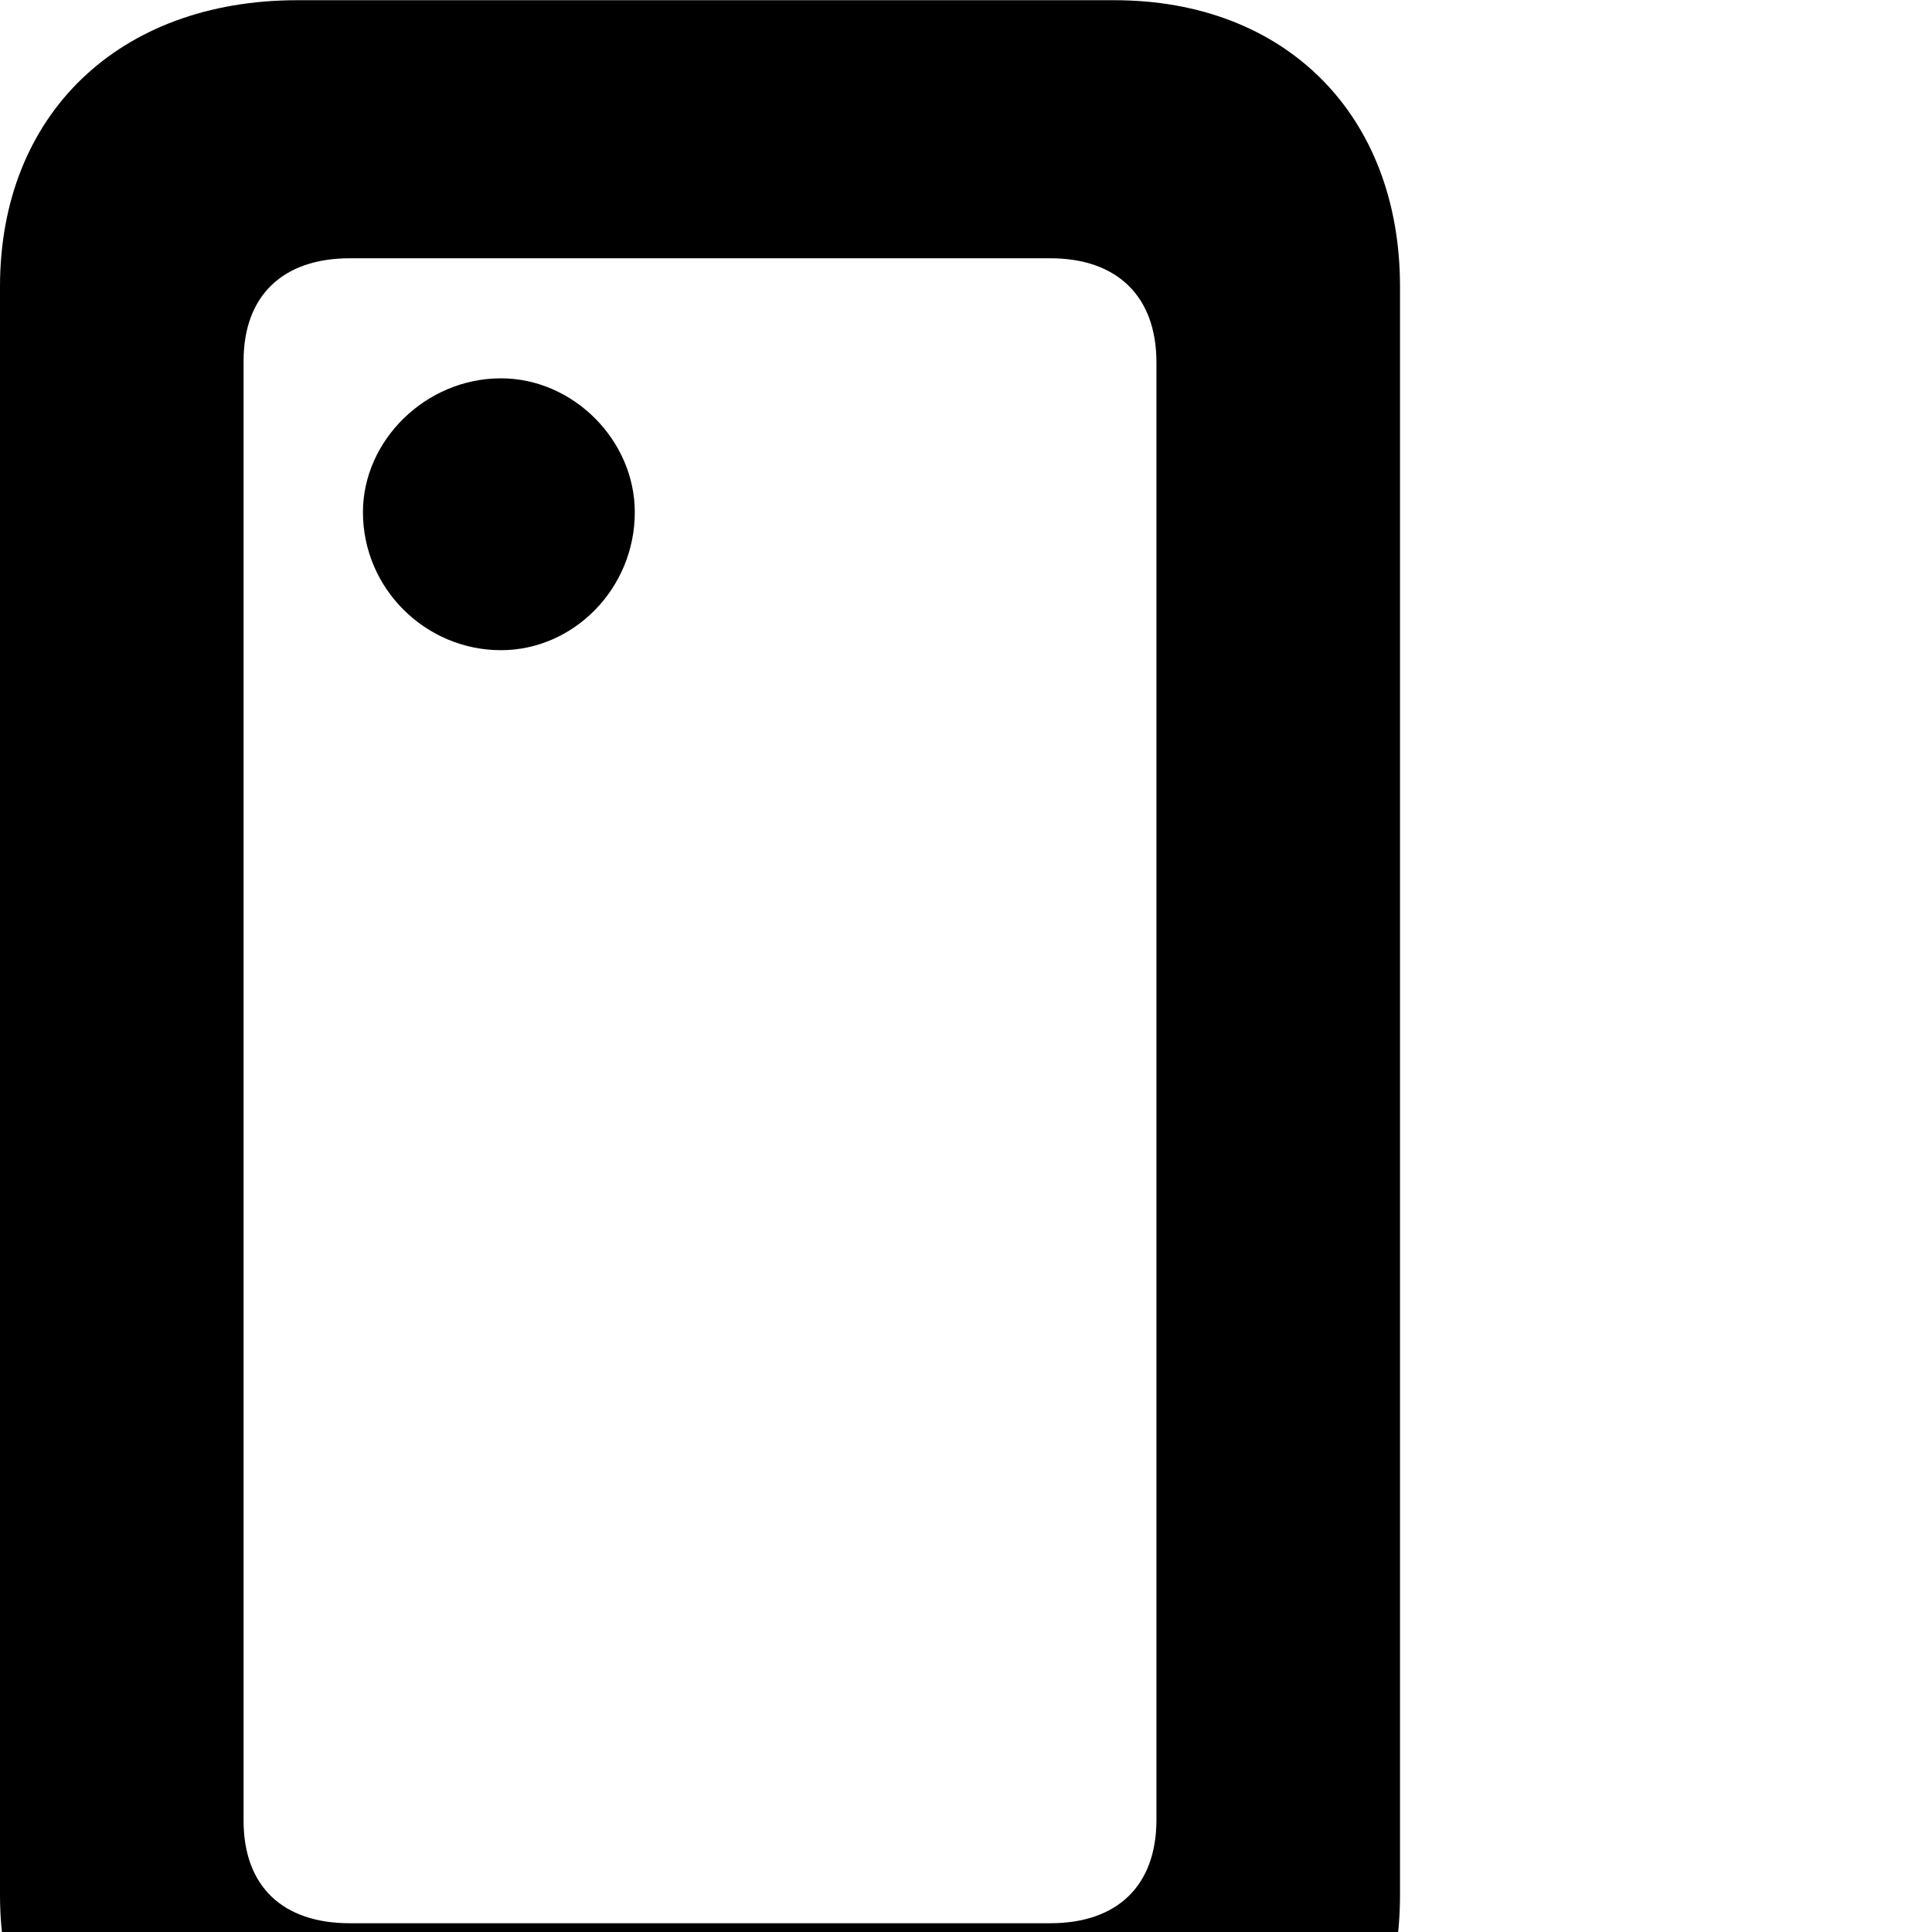 <svg xmlns="http://www.w3.org/2000/svg" viewBox="0 0 28 28" width="28" height="28">
  <path d="M0 27.463C0 29.953 1.72 31.613 4.31 31.613H16.15C18.63 31.613 20.29 29.953 20.29 27.463V4.153C20.29 1.663 18.63 0.003 16.15 0.003H4.31C1.72 0.003 0 1.663 0 4.153ZM3.53 26.383V5.233C3.53 4.283 4.1 3.743 5.07 3.743H15.22C16.19 3.743 16.76 4.293 16.76 5.253V26.373C16.76 27.333 16.19 27.873 15.22 27.873H5.07C4.1 27.873 3.53 27.343 3.53 26.383ZM7.26 9.423C8.31 9.423 9.2 8.533 9.2 7.423C9.2 6.383 8.31 5.483 7.26 5.483C6.17 5.483 5.26 6.383 5.26 7.423C5.26 8.533 6.17 9.423 7.26 9.423Z" />
</svg>